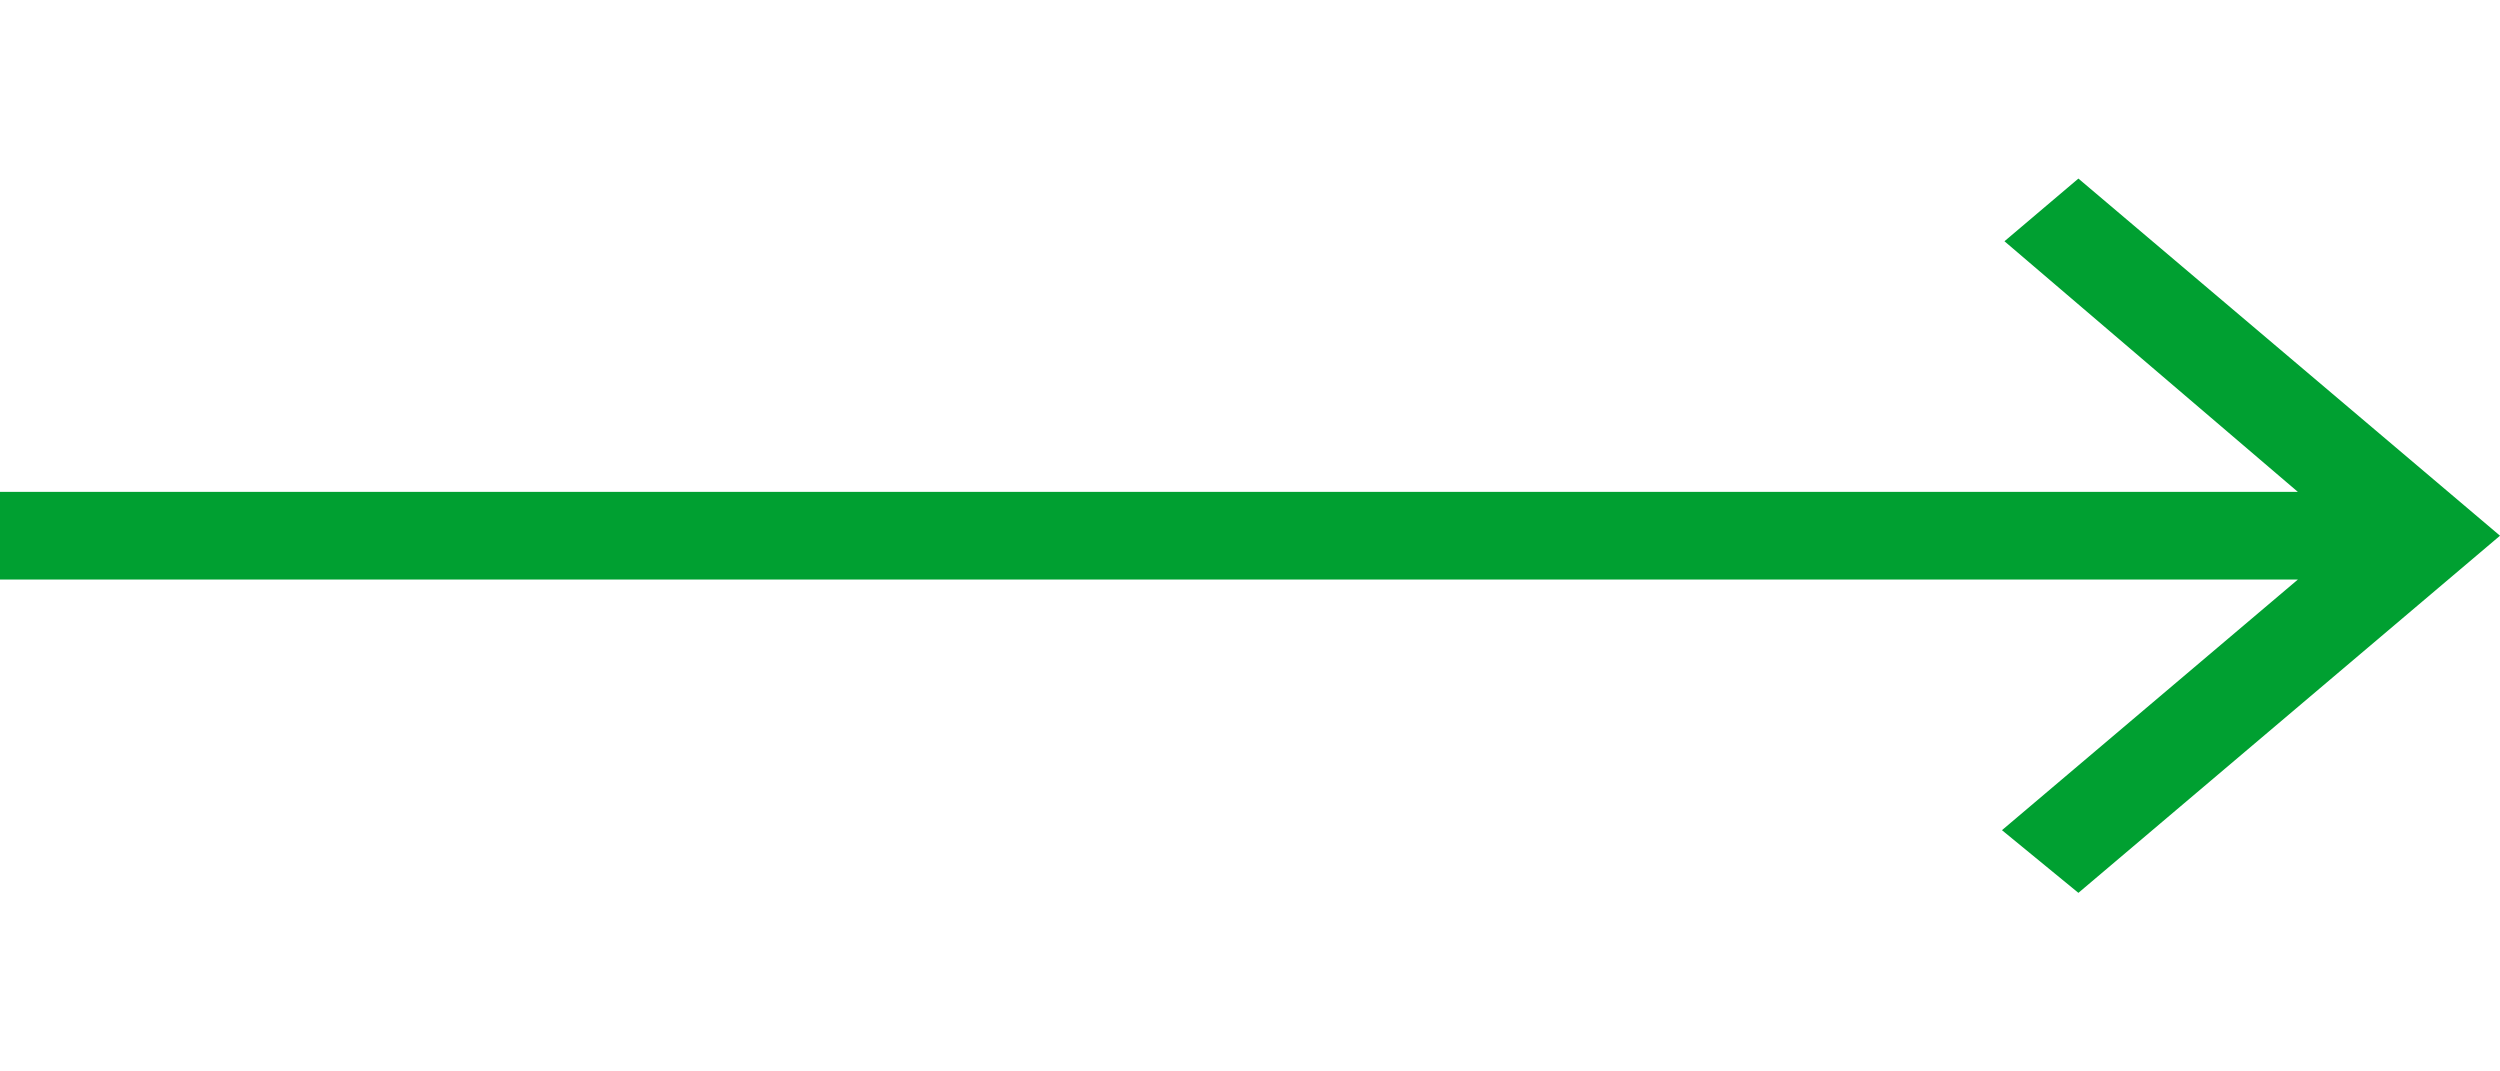 <svg width="28" height="12" viewBox="0 0 28 8" fill="none" xmlns="http://www.w3.org/2000/svg">
    <path d="M0 4.491V3.509H25.736L22.45 0.702L23.278 0L28 4L23.278 8L22.422 7.298L25.736 4.491H0Z" fill="#00A031"/>
</svg>